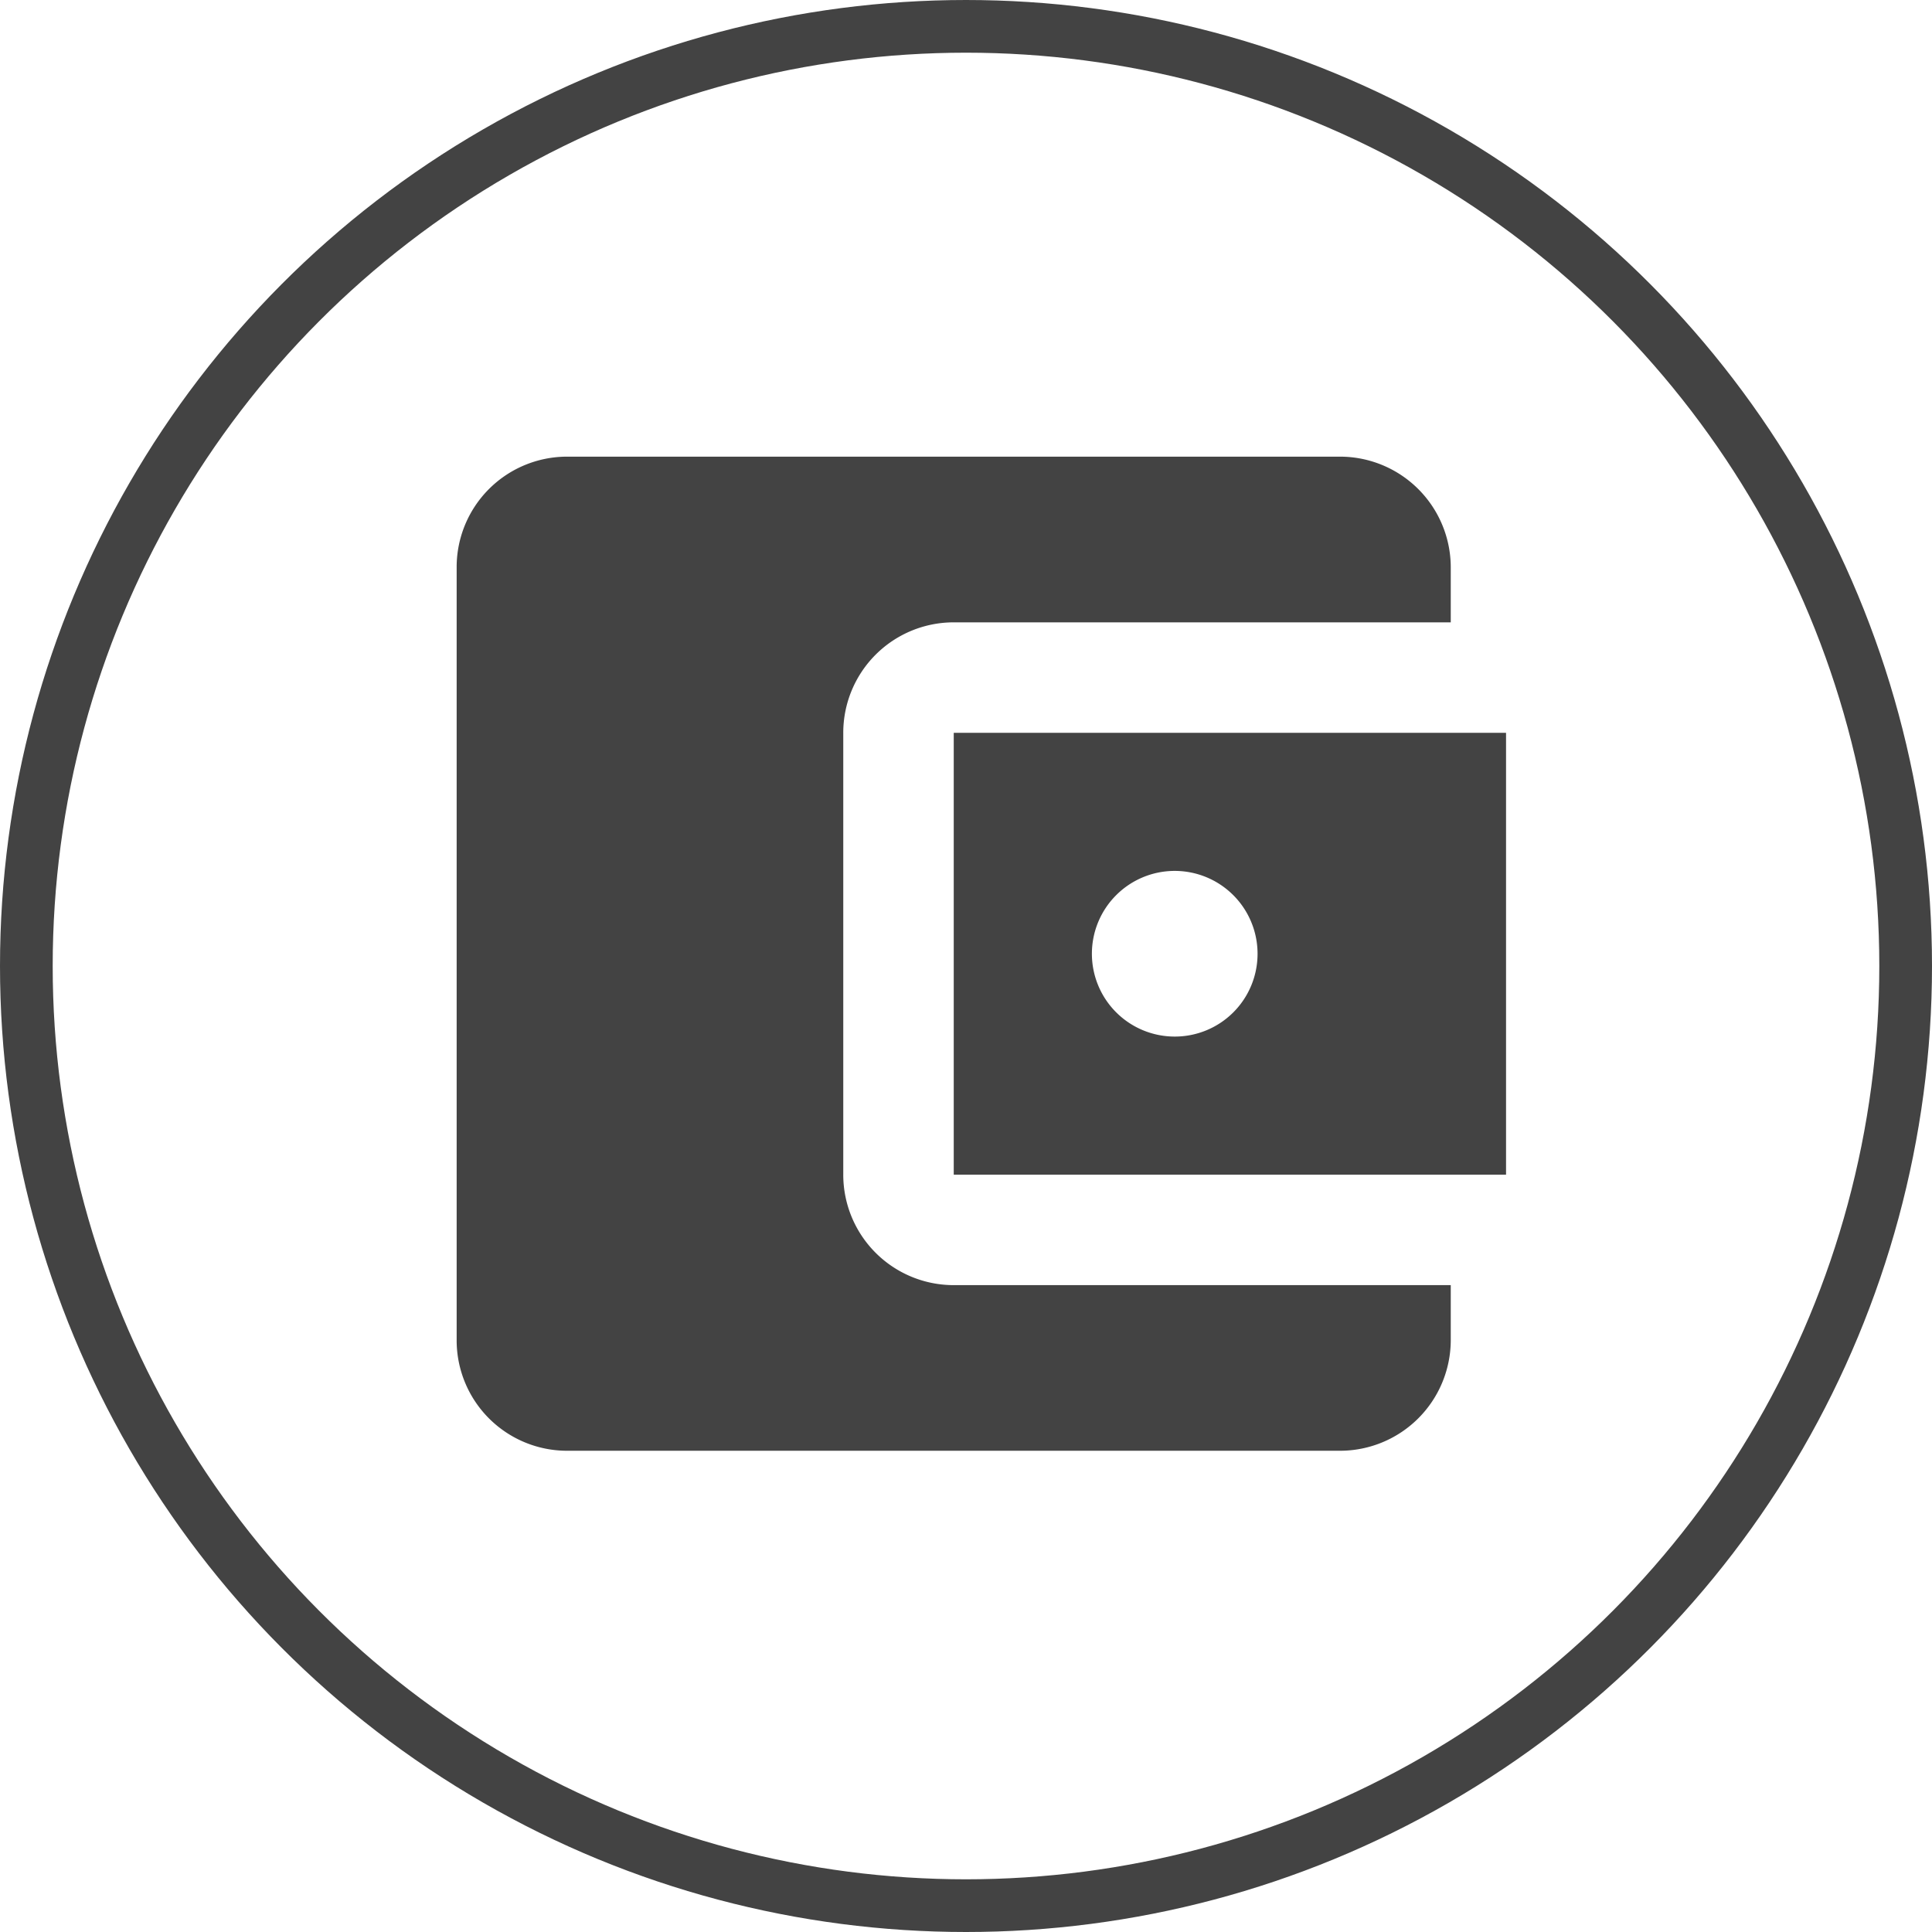 <svg xmlns="http://www.w3.org/2000/svg" width="55" height="55" viewBox="0 0 55 55">
  <g id="Group_140" data-name="Group 140" transform="translate(-915 -830)">
    <path id="ic_account_balance_wallet_24px" d="M31.3,26.585v1.572A3.154,3.154,0,0,1,28.157,31.3H6.145A3.144,3.144,0,0,1,3,28.157V6.145A3.144,3.144,0,0,1,6.145,3H28.157A3.154,3.154,0,0,1,31.3,6.145V7.717H17.151a3.144,3.144,0,0,0-3.145,3.145V23.44a3.144,3.144,0,0,0,3.145,3.145ZM17.151,23.44H32.874V10.862H17.151Zm6.289-3.931A2.358,2.358,0,1,1,25.8,17.151,2.355,2.355,0,0,1,23.44,19.509Z" transform="translate(925 840)" fill="#434343"/>
    <g id="Ellipse_33" data-name="Ellipse 33" transform="translate(915 830)" fill="none" stroke="#434343" stroke-width="1.5">
      <circle cx="27.5" cy="27.5" r="27.5" stroke="none"/>
      <circle cx="27.5" cy="27.5" r="26.75" fill="none"/>
    </g>
  </g>
</svg>
